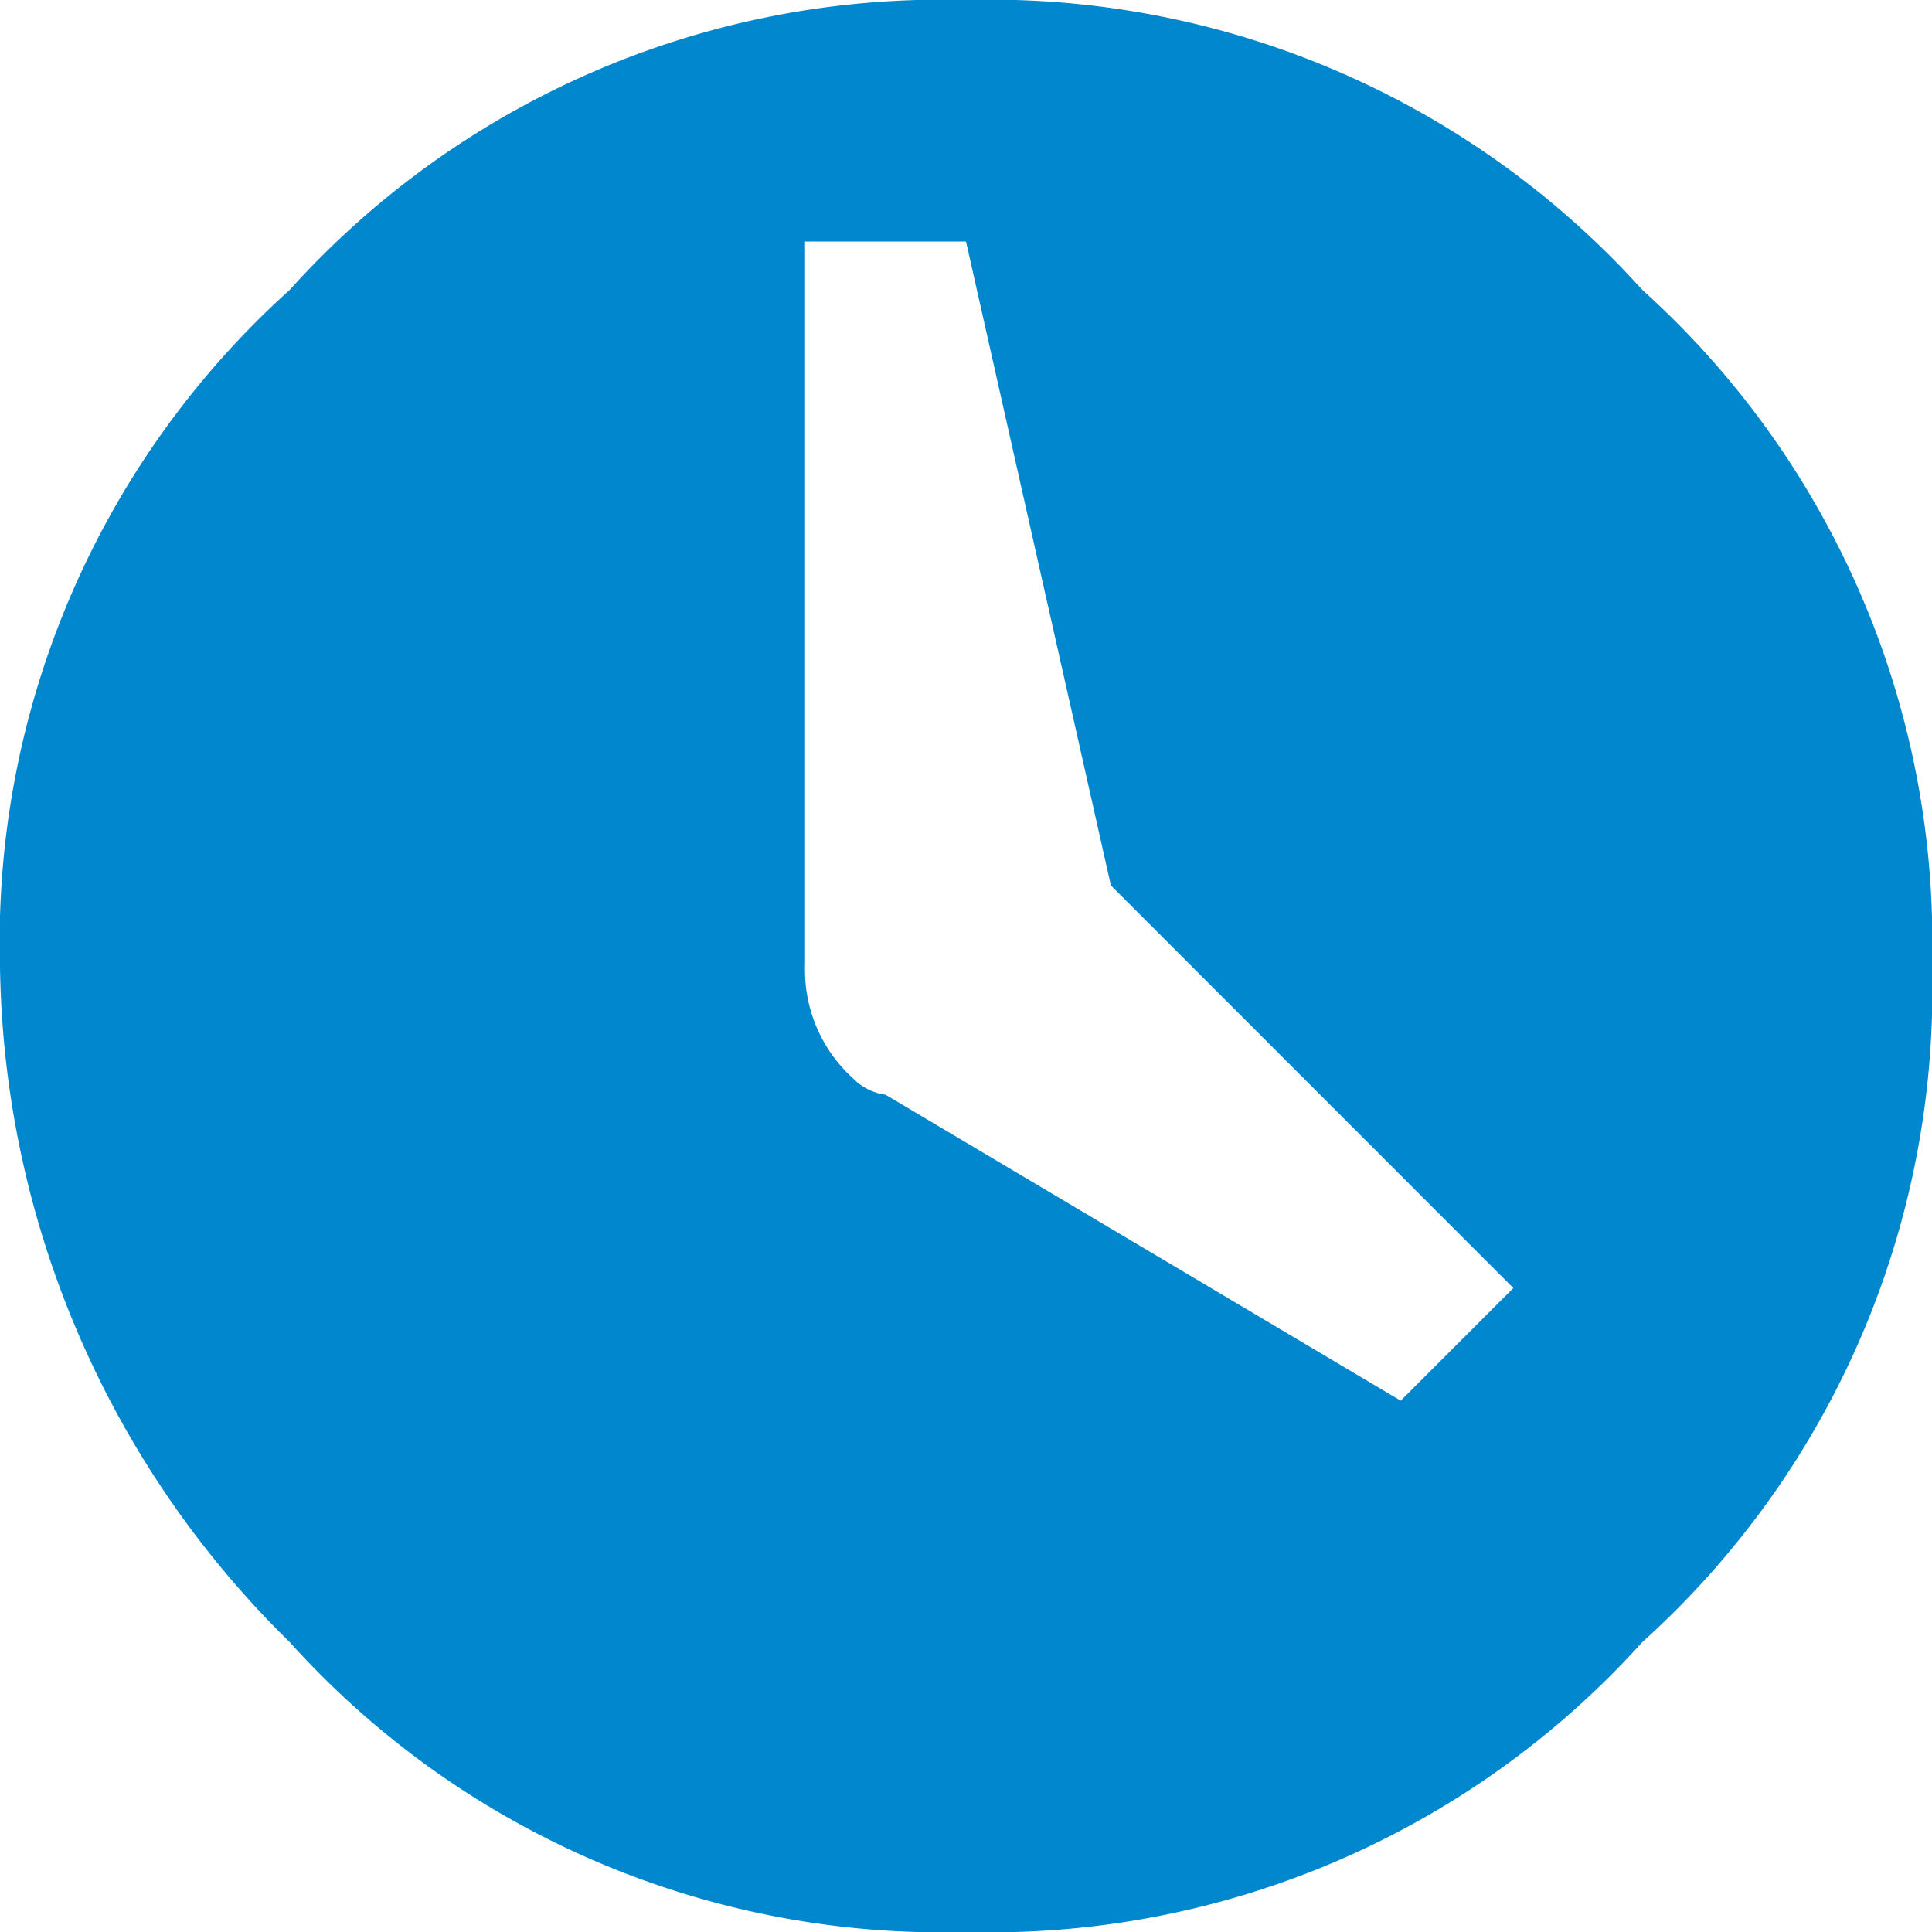 <svg xmlns="http://www.w3.org/2000/svg" xmlns:xlink="http://www.w3.org/1999/xlink" width="16" height="16" viewBox="0 0 16 16">
  <defs>
    <clipPath id="clip-path">
      <rect width="16" height="16" fill="none"/>
    </clipPath>
  </defs>
  <g id="Icon_-_Time" data-name="Icon - Time" clip-path="url(#clip-path)">
    <path id="パス_13" data-name="パス 13" d="M2.4,2.4A7.263,7.263,0,0,1,8,0a7.263,7.263,0,0,1,5.6,2.4A7.263,7.263,0,0,1,16,8a7.263,7.263,0,0,1-2.4,5.6A7.263,7.263,0,0,1,8,16a7.263,7.263,0,0,1-5.6-2.4A7.984,7.984,0,0,1,0,8,7.263,7.263,0,0,1,2.4,2.4Zm9.2,9.2.933-.933L9.2,7.333,8,2H6.667V8a1.21,1.21,0,0,0,.4.933.466.466,0,0,0,.267.133Z" fill="#0087ce"/>
  </g>
</svg>
